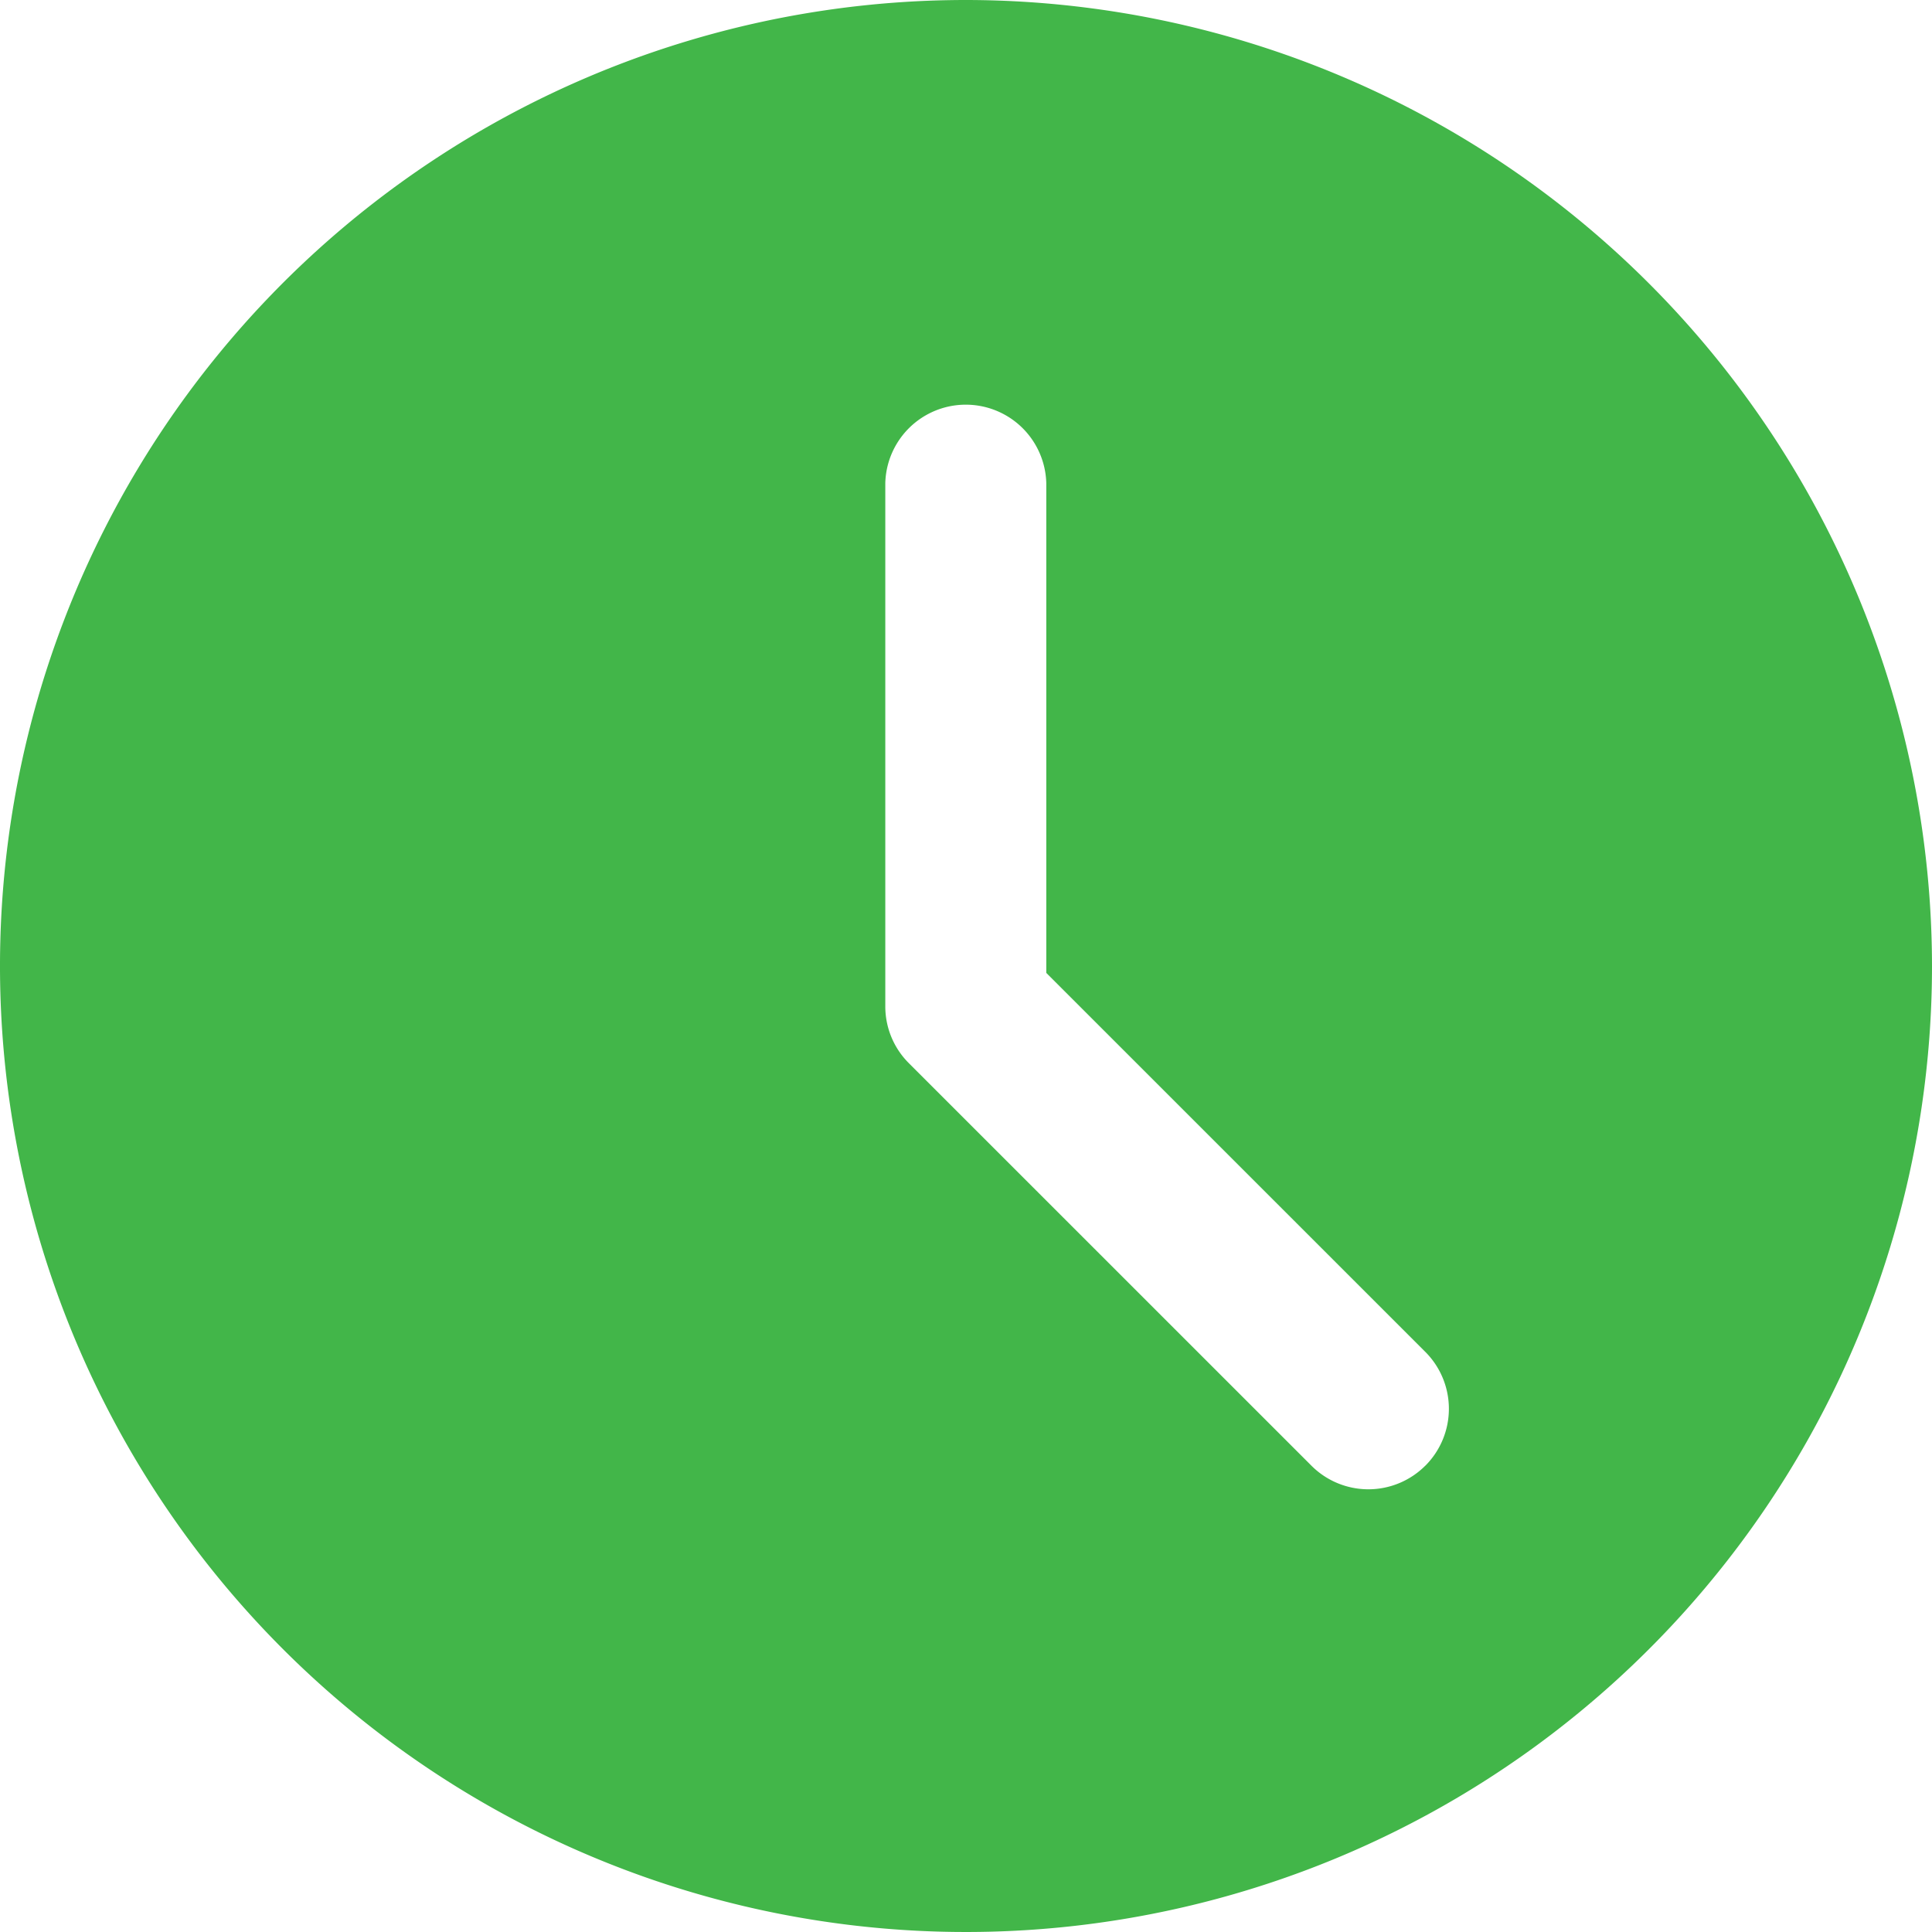 <svg id="Layer_1" data-name="Layer 1" xmlns="http://www.w3.org/2000/svg" viewBox="0 0 322 322"><defs><style>.cls-1{fill:#42b649;}</style></defs><title>hours-icon</title><path id="clock" class="cls-1" d="M183.11,9.22a161,161,0,1,0,161,161h0A161.17,161.17,0,0,0,183.11,9.22Zm76.56,244.27a13.41,13.41,0,0,1-19,0v0l-67.08-67.07a13.35,13.35,0,0,1-3.93-9.49V89.72a13.42,13.42,0,0,1,26.83,0v81.65l63.16,63.15a13.42,13.42,0,0,1,0,19h0Z" transform="translate(-22.11 -9.22)"/></svg>
